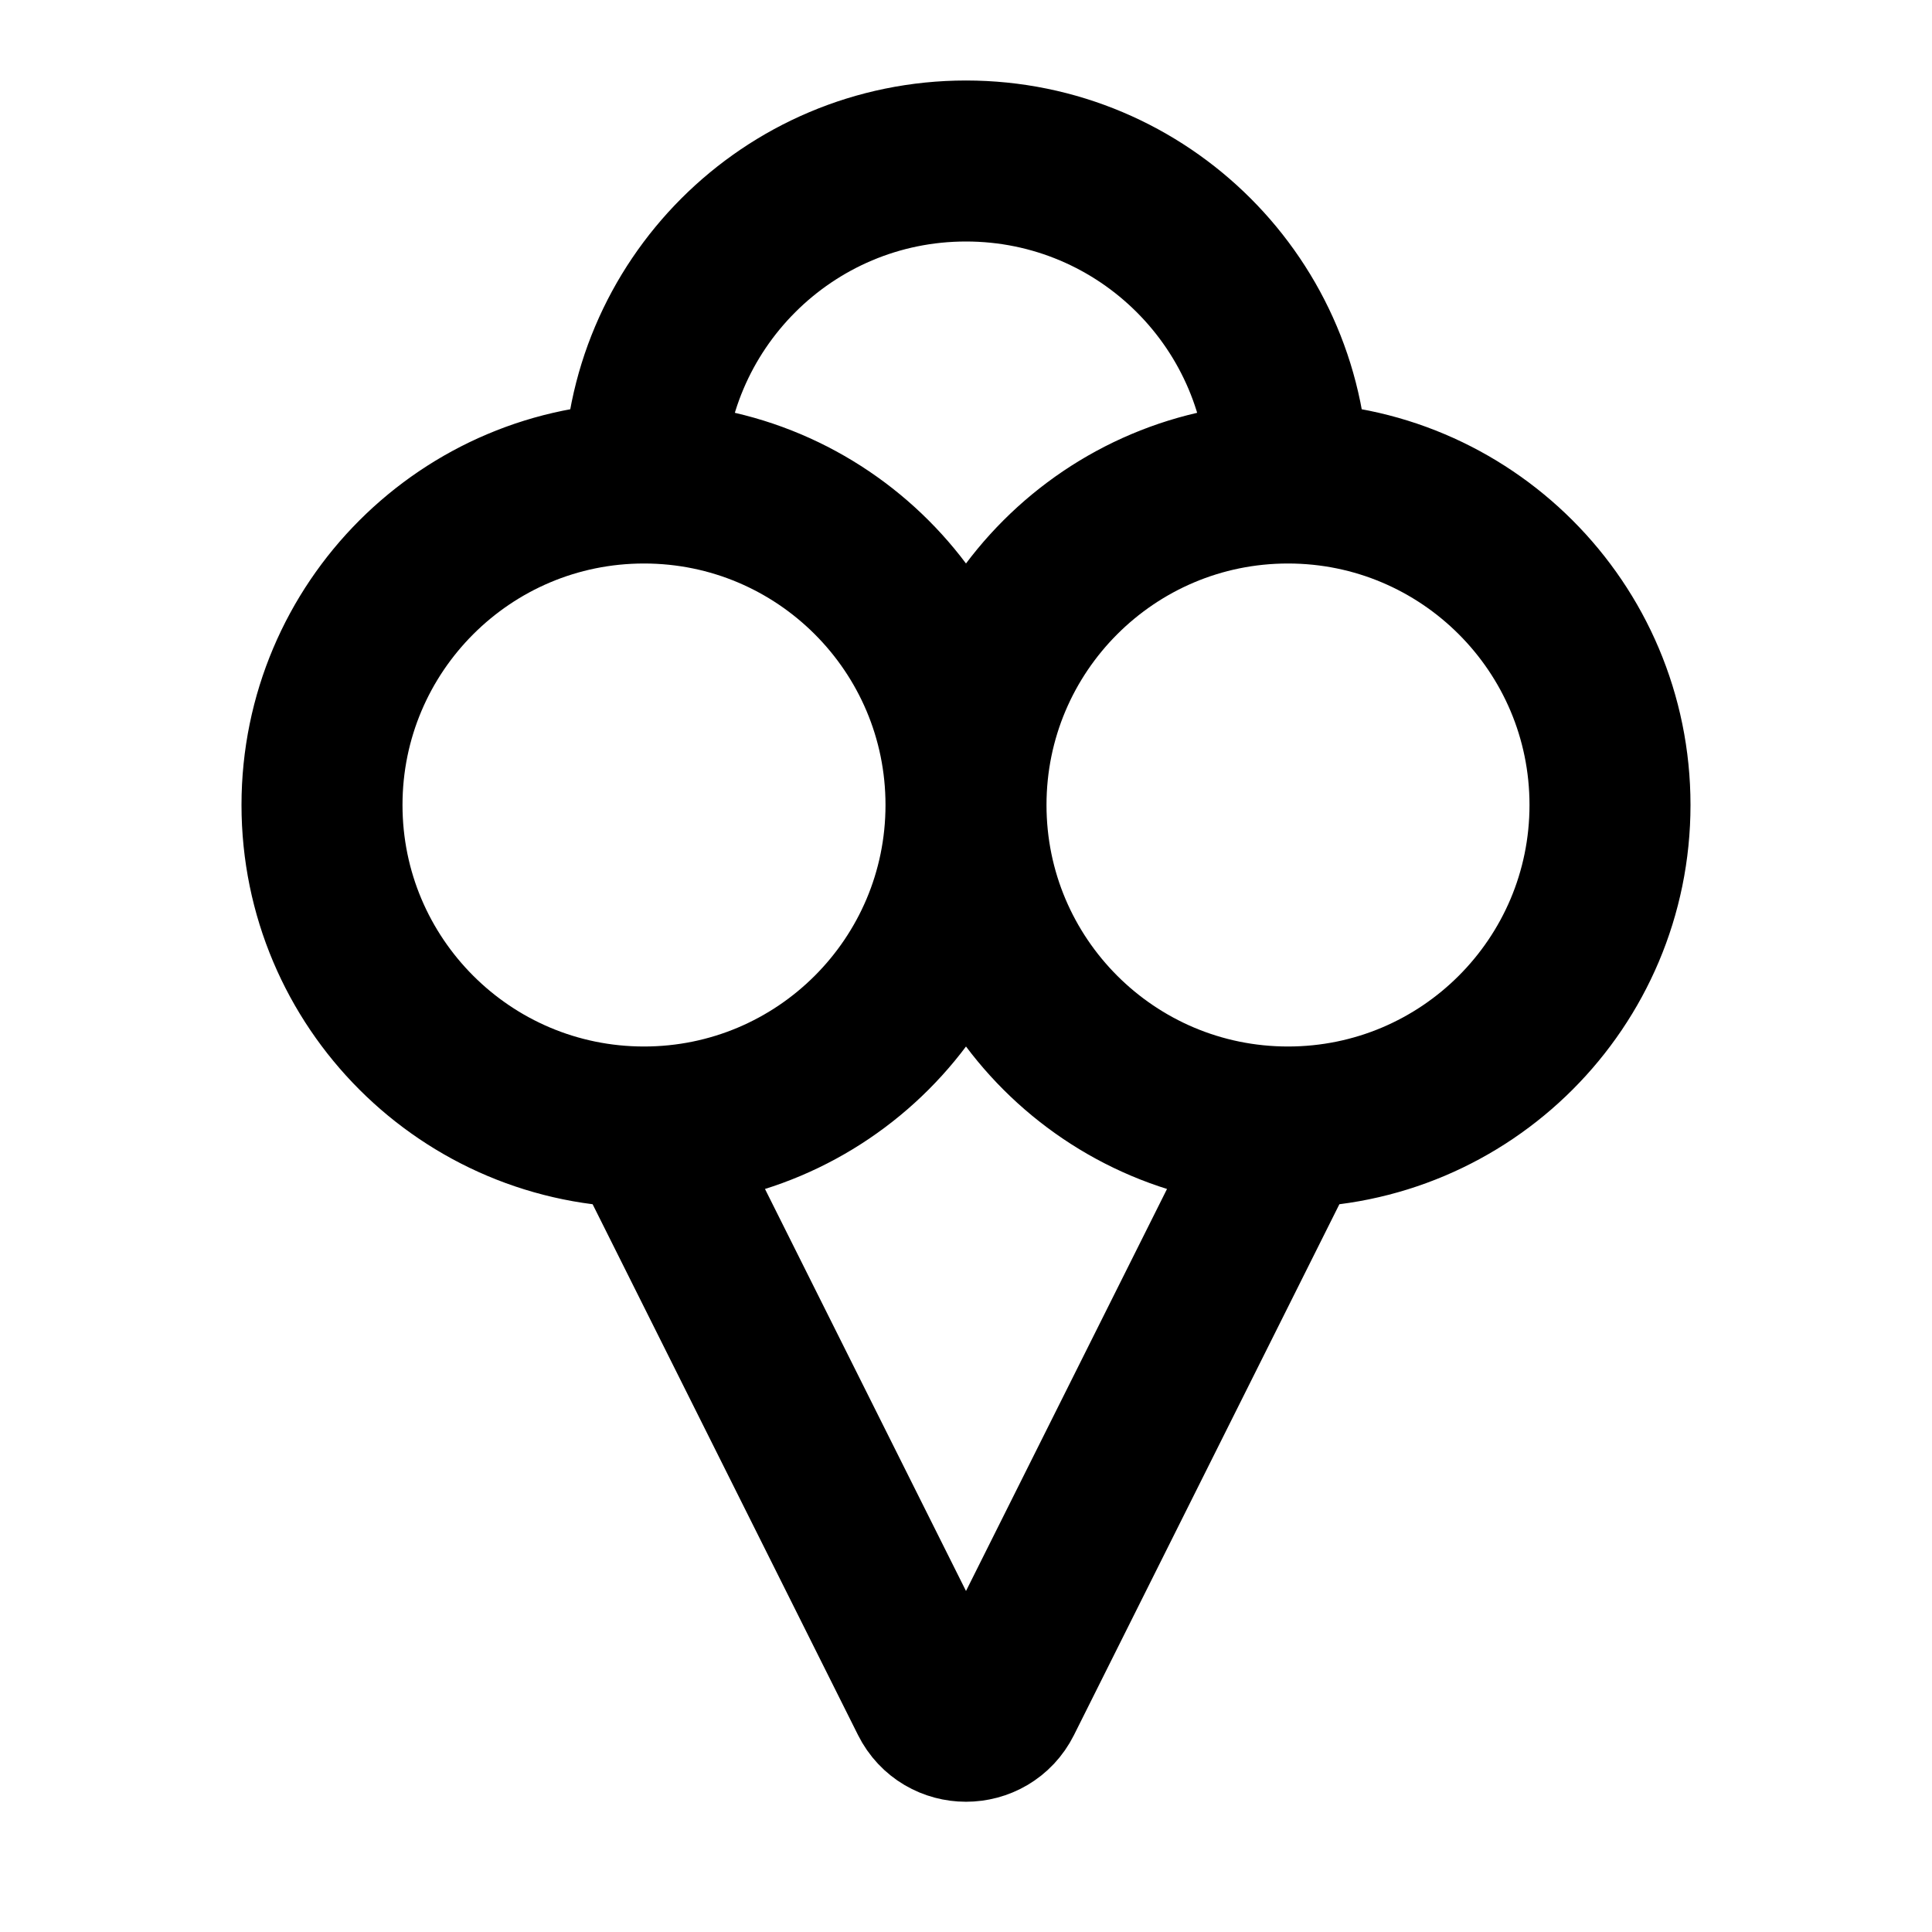 <svg viewBox="0 0 24 24" fill="none" xmlns="http://www.w3.org/2000/svg">
<path d="M12 10C12 12.209 10.209 14 8 14M12 10C12 7.791 10.209 6 8 6M12 10C12 12.209 13.791 14 16 14M12 10C12 7.791 13.791 6 16 6M8 14C5.791 14 4 12.209 4 10C4 7.791 5.791 6 8 6M8 14L11.553 21.106C11.737 21.474 12.263 21.474 12.447 21.106L16 14M8 6C8 3.791 9.791 2 12 2C14.209 2 16 3.791 16 6M16 6C18.209 6 20 7.791 20 10C20 12.209 18.209 14 16 14" stroke="black" stroke-width="2" stroke-linecap="round"/>
</svg>
